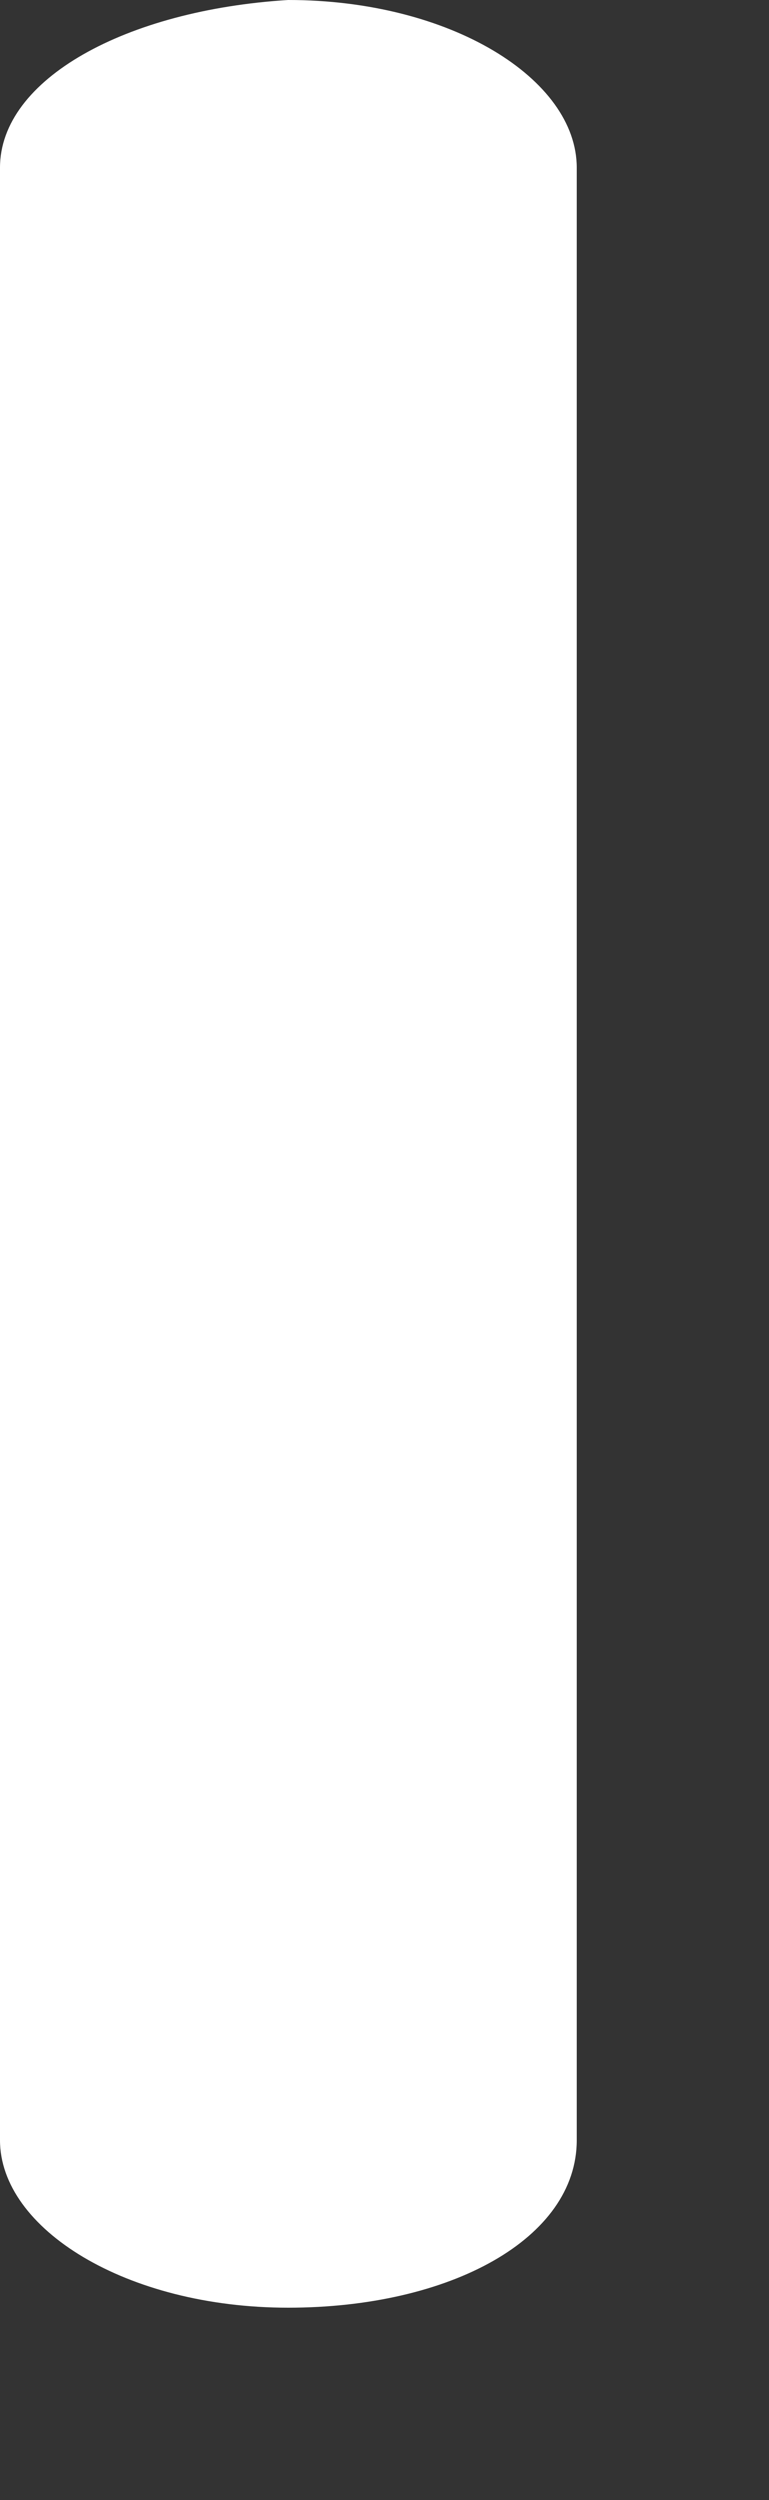 ﻿<?xml version="1.0" encoding="utf-8"?>
<svg version="1.1" xmlns:xlink="http://www.w3.org/1999/xlink" width="4px" height="13px" xmlns="http://www.w3.org/2000/svg">
  <rect width="100%" height="100%" fill="#333333" stroke="none"/>
  <g transform="matrix(1 0 0 1 -499 -799 )">
    <path d="M 0 0.872  C 0 0.872  0 11.129  0 11.129  C 0 11.589  0.656 12  1.499 12  C 2.344 12  3 11.64  3 11.129  C 3 11.129  3 0.872  3 0.872  C 3 0.411  2.344 0  1.499 0  C 0.656 0.052  0 0.411  0 0.872  Z " fill-rule="nonzero" fill="#ffffff" stroke="none" transform="matrix(1 0 0 1 499 799 )" />
  </g>
</svg>